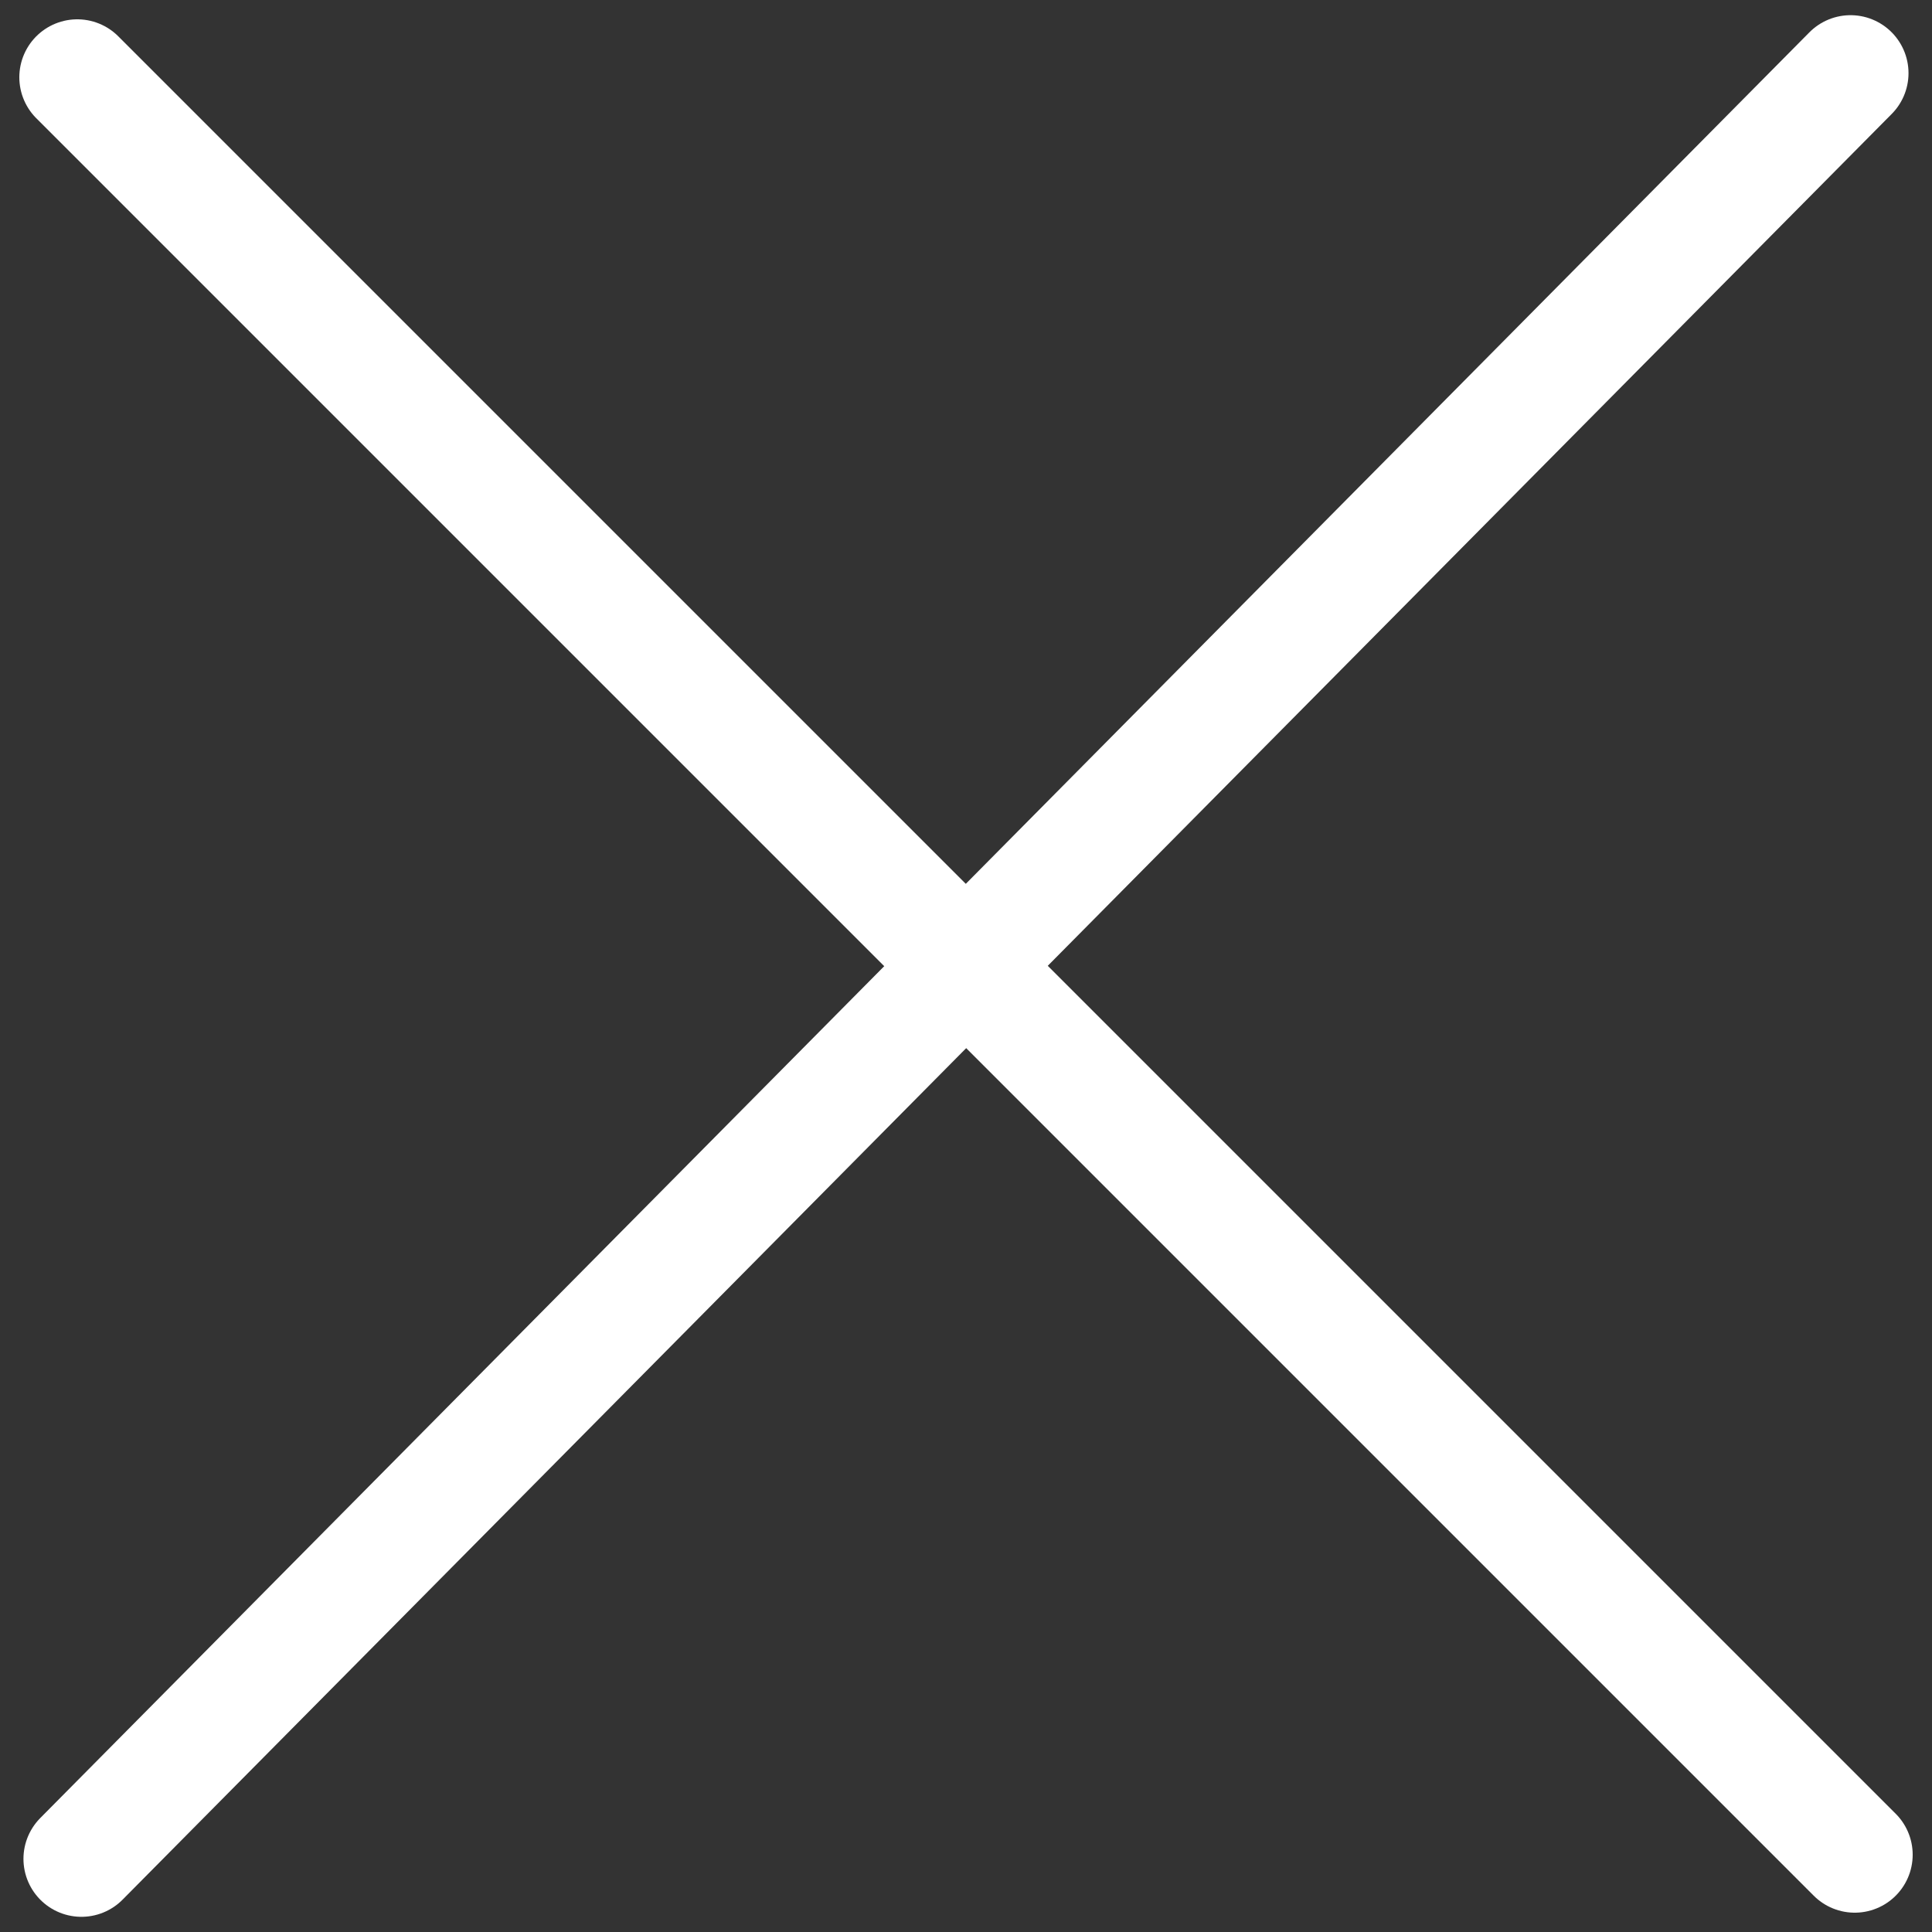 <svg width="50" height="50" viewBox="0 0 50 50" fill="none" xmlns="http://www.w3.org/2000/svg">
    <rect x="0" y="0" width="50" height="50" fill="#333333" stroke="none"/>
    <g clip-path="url(#clip0_0_1)">
        <path d="M2 2L48 48" stroke="white" stroke-width="3" stroke-linecap="round" />
        <path d="M2.107 48.107L47.892 1.893" stroke="white" stroke-width="3" stroke-linecap="round" />
    </g>
    <defs>
        <clipPath id="clip0_0_1">
            <rect width="50" height="50" fill="white" />
        </clipPath>
    </defs>
</svg>